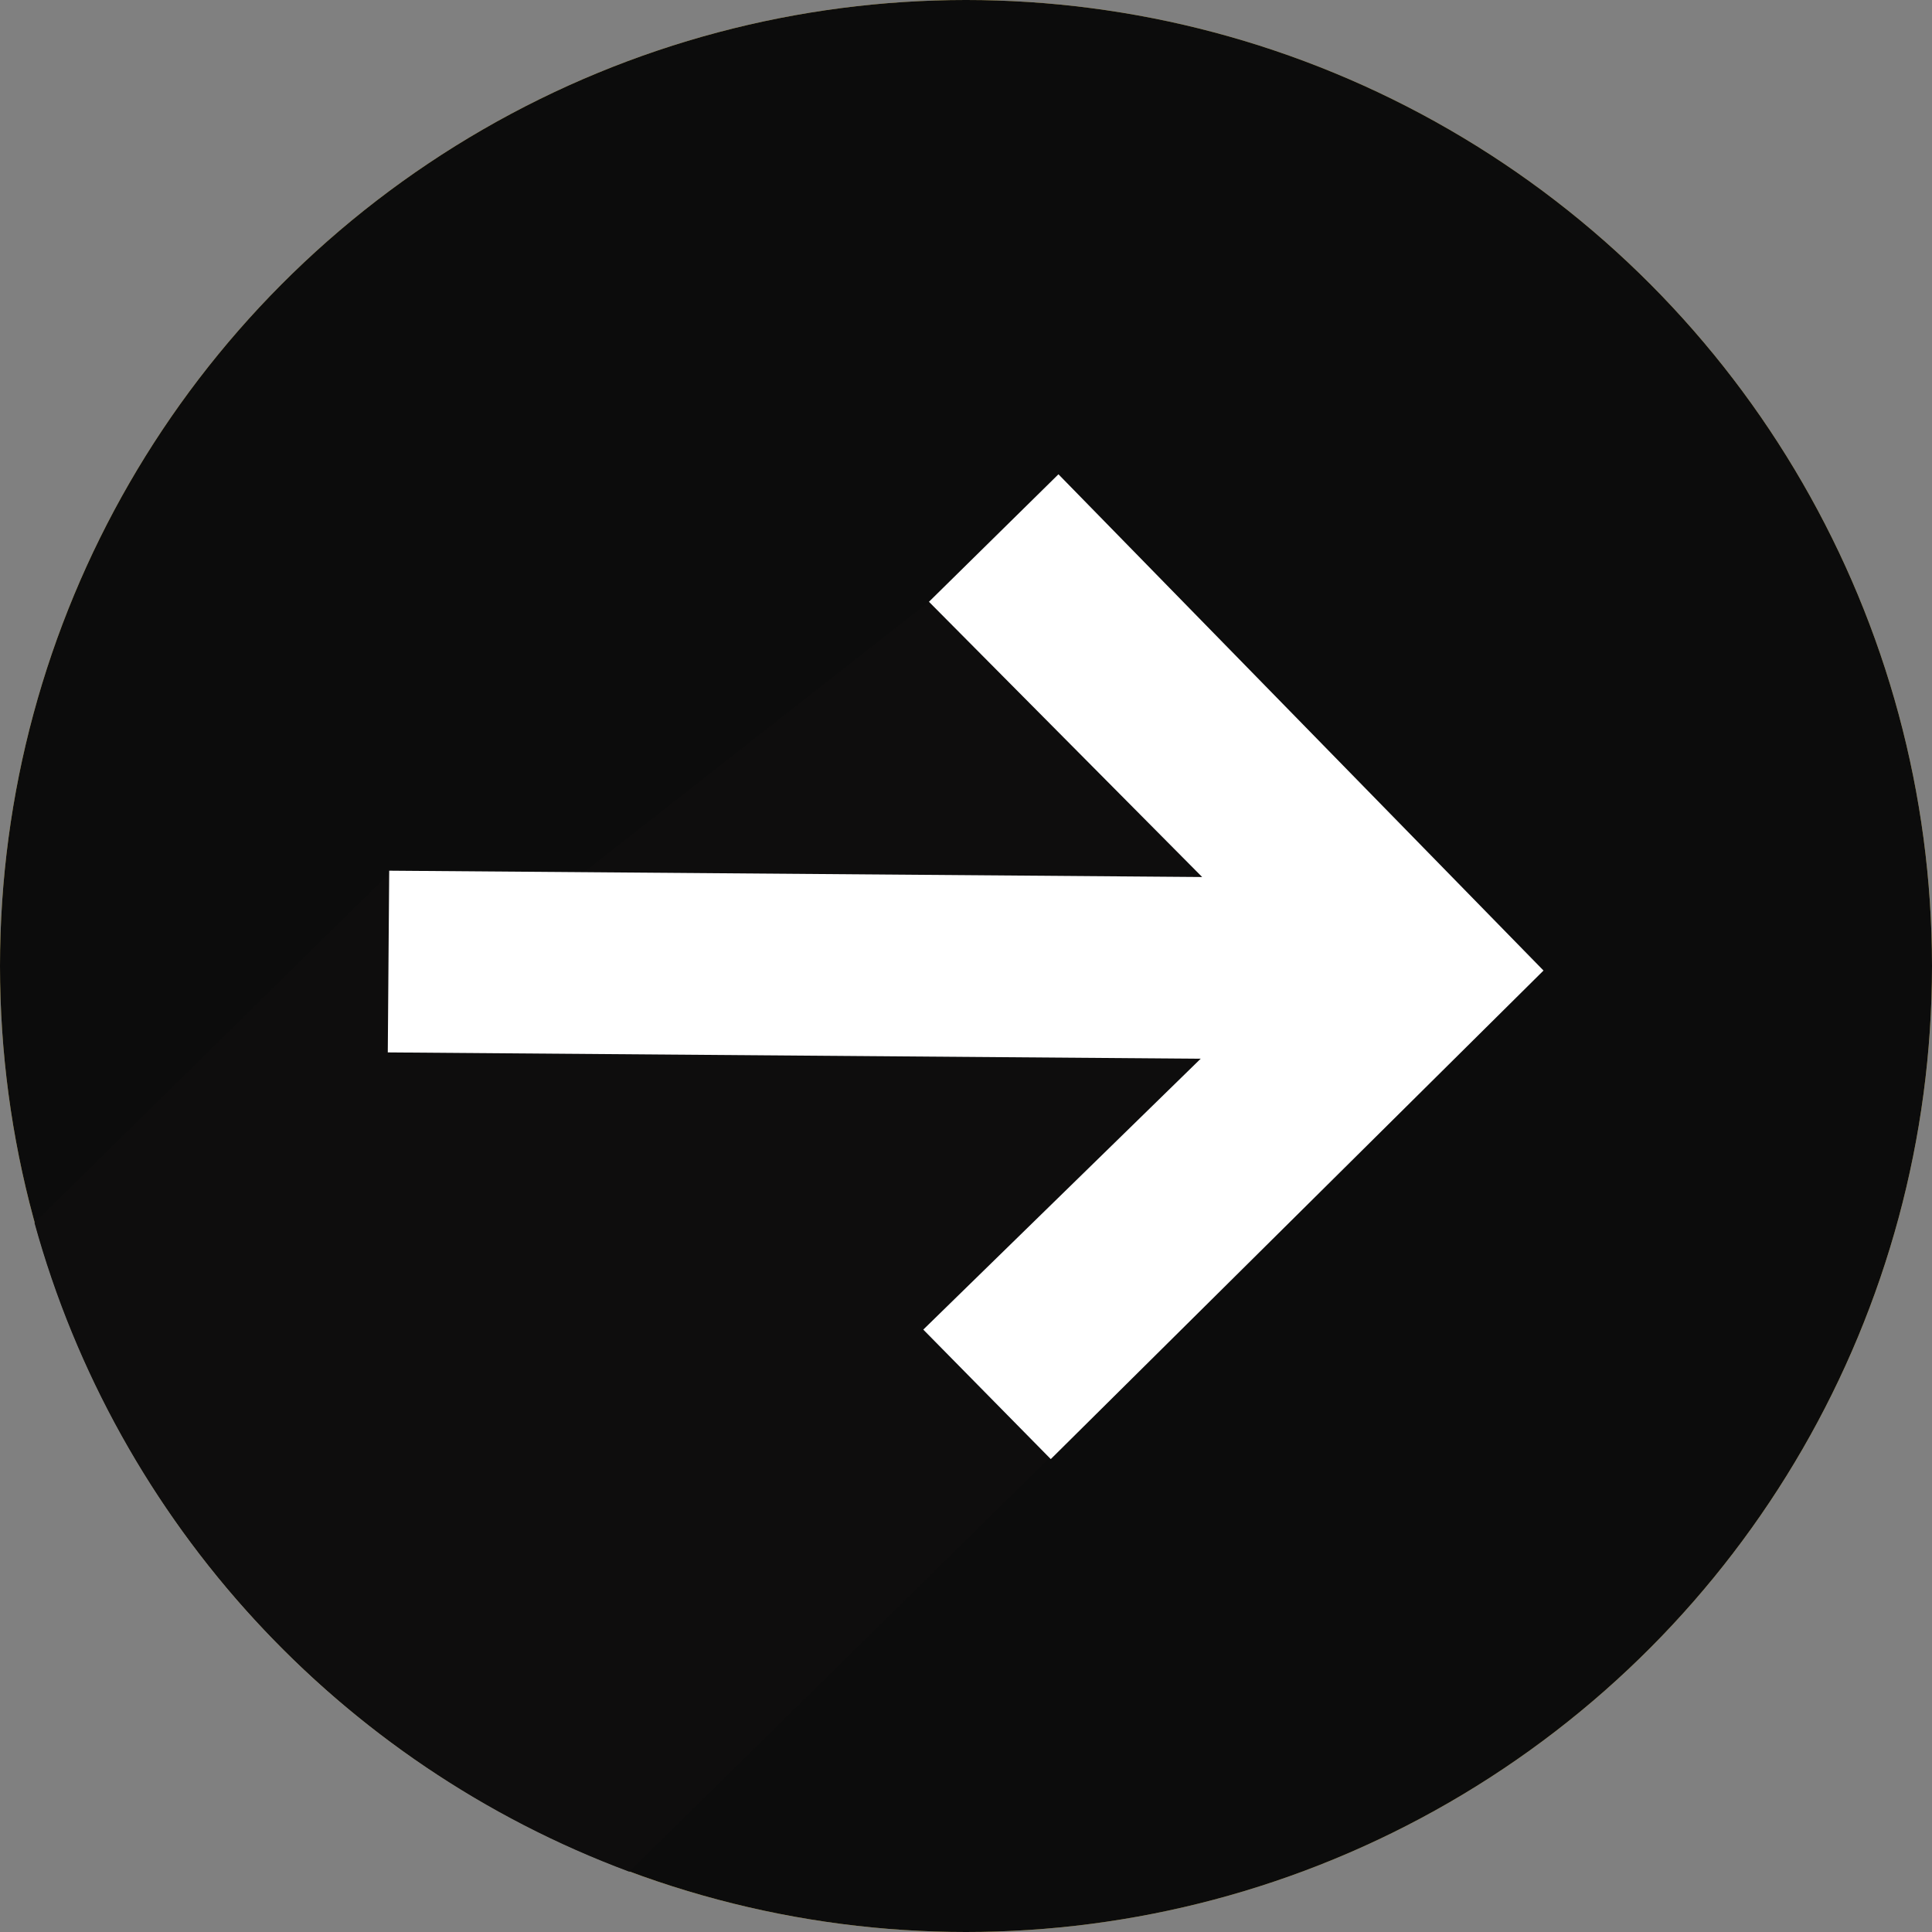 <?xml version="1.0"?>
<svg xmlns="http://www.w3.org/2000/svg" xmlns:xlink="http://www.w3.org/1999/xlink" version="1.1" id="Capa_1" x="0px" y="0px" viewBox="0 0 487.62 487.62" style="enable-background:new 0 0 487.62 487.62;" xml:space="preserve" width="512px" height="512px" class=""><rect x="0" y="0" width="487.62" height="487.62" fill="#808080" stroke="none"/><g transform="matrix(-1 0 0 1 487.62 0)"><g>
	<g>
		<circle style="fill:#EED26A" cx="243.81" cy="243.81" r="243.81" data-original="#EED26A" class=""/>
		<circle style="fill:#0C0C0C" cx="243.81" cy="243.81" r="243.81" data-original="#D97077" class="" data-old_color="#100F0F"/>
		<path style="fill:#0E0D0D" d="M478.911,308.624l-89.888-88.498l-48.789,0.011l-87.074-68.253l-107.582,69.344l-9.862,61.071    l193.077,190.094C401.735,445.267,458.1,384.258,478.911,308.624z" data-original="#CA6168" class="" data-old_color="#1A1919"/>
		<polygon style="fill:#FFFFFF" points="98.053,244.956 222.413,368.263 254.59,335.58 184.584,267.215 389.746,265.618     389.389,219.754 184.206,221.352 253.16,151.884 220.477,119.706   " data-original="#FFFFFF" class="active-path"/>
	</g>
</g></g> </svg>
